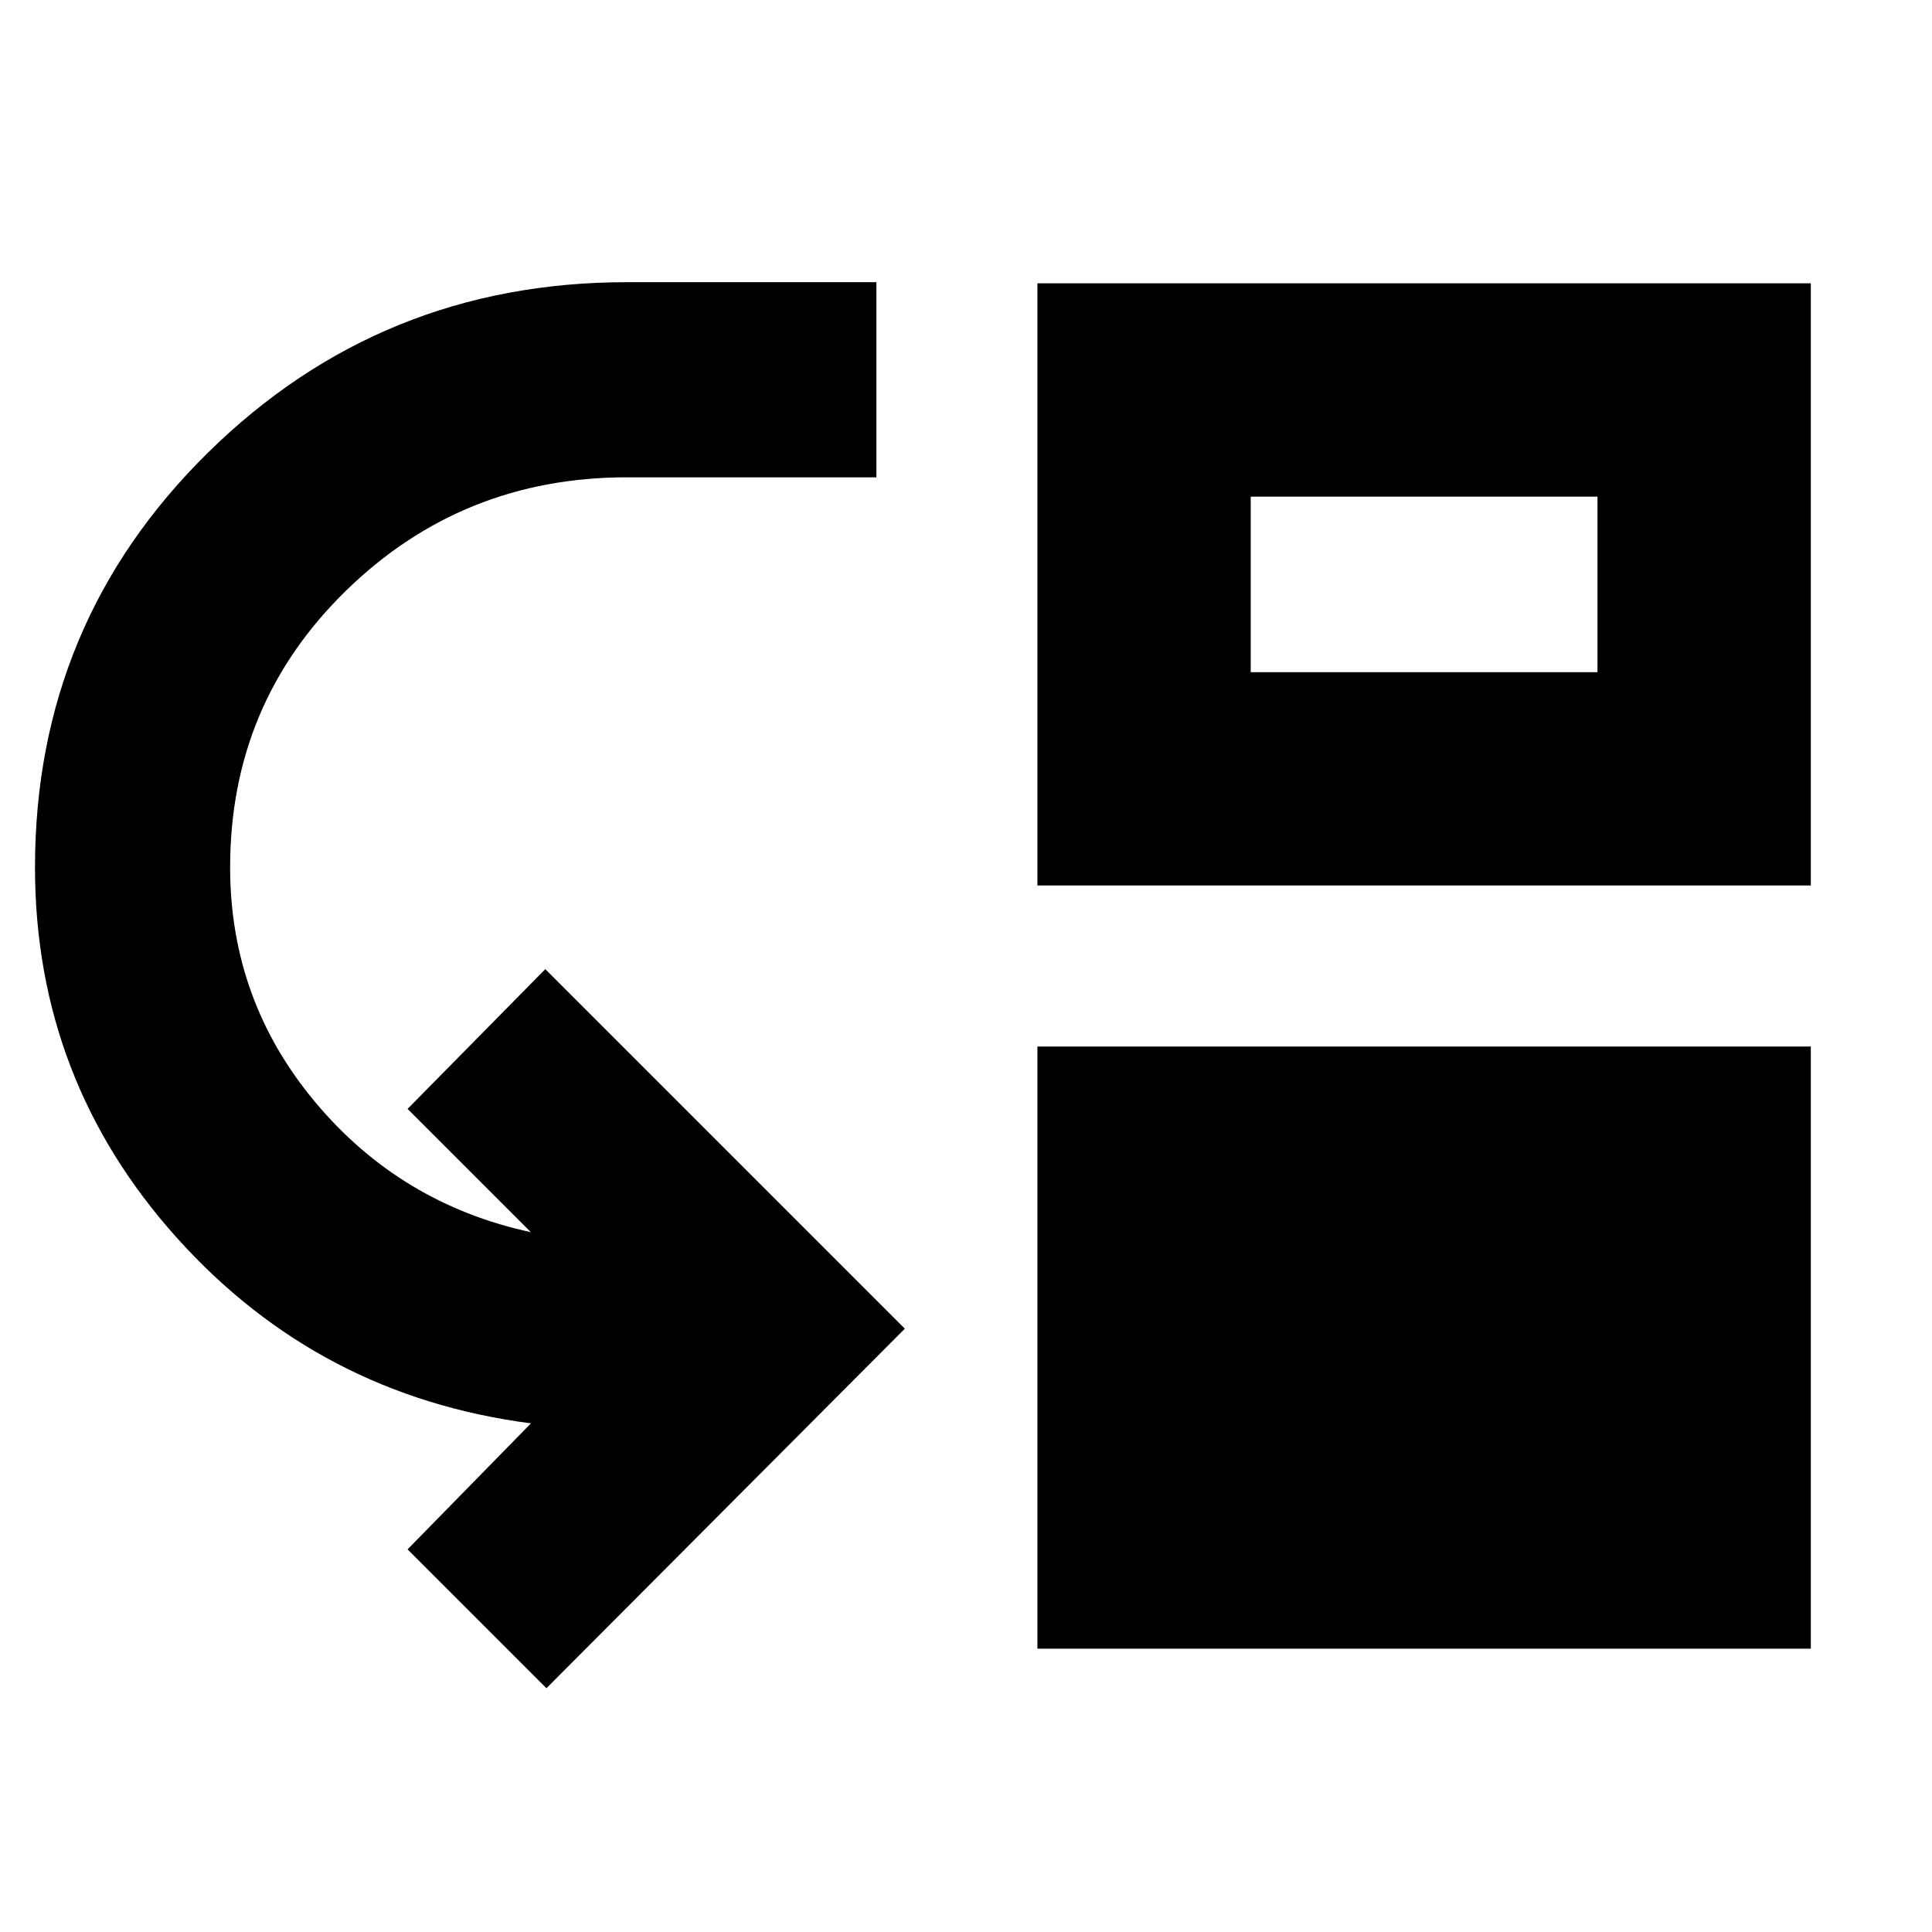 <svg xmlns="http://www.w3.org/2000/svg" height="24" viewBox="0 -960 960 960" width="24"><path d="m271.521-121.13-69-69.001 61.304-62.609Q158.39-266.435 87.89-344.922q-70.5-78.486-70.5-184.122 0-121.488 86.022-206.114t208.109-84.626h123.957v96.958H311.521q-81.827 0-139.5 56.239t-57.673 137.543q0 66.186 42.325 116.745 42.326 50.559 107.109 64.559l-61.261-61.261 68.435-69.436 178.653 178.653L271.521-121.13Zm243.957-19.652V-440h384.306v299.218H515.478Zm0-379.218v-299.218h384.306V-520H515.478Zm106.001-106.001h172.303v-87.216H621.479v87.216Z"/></svg>